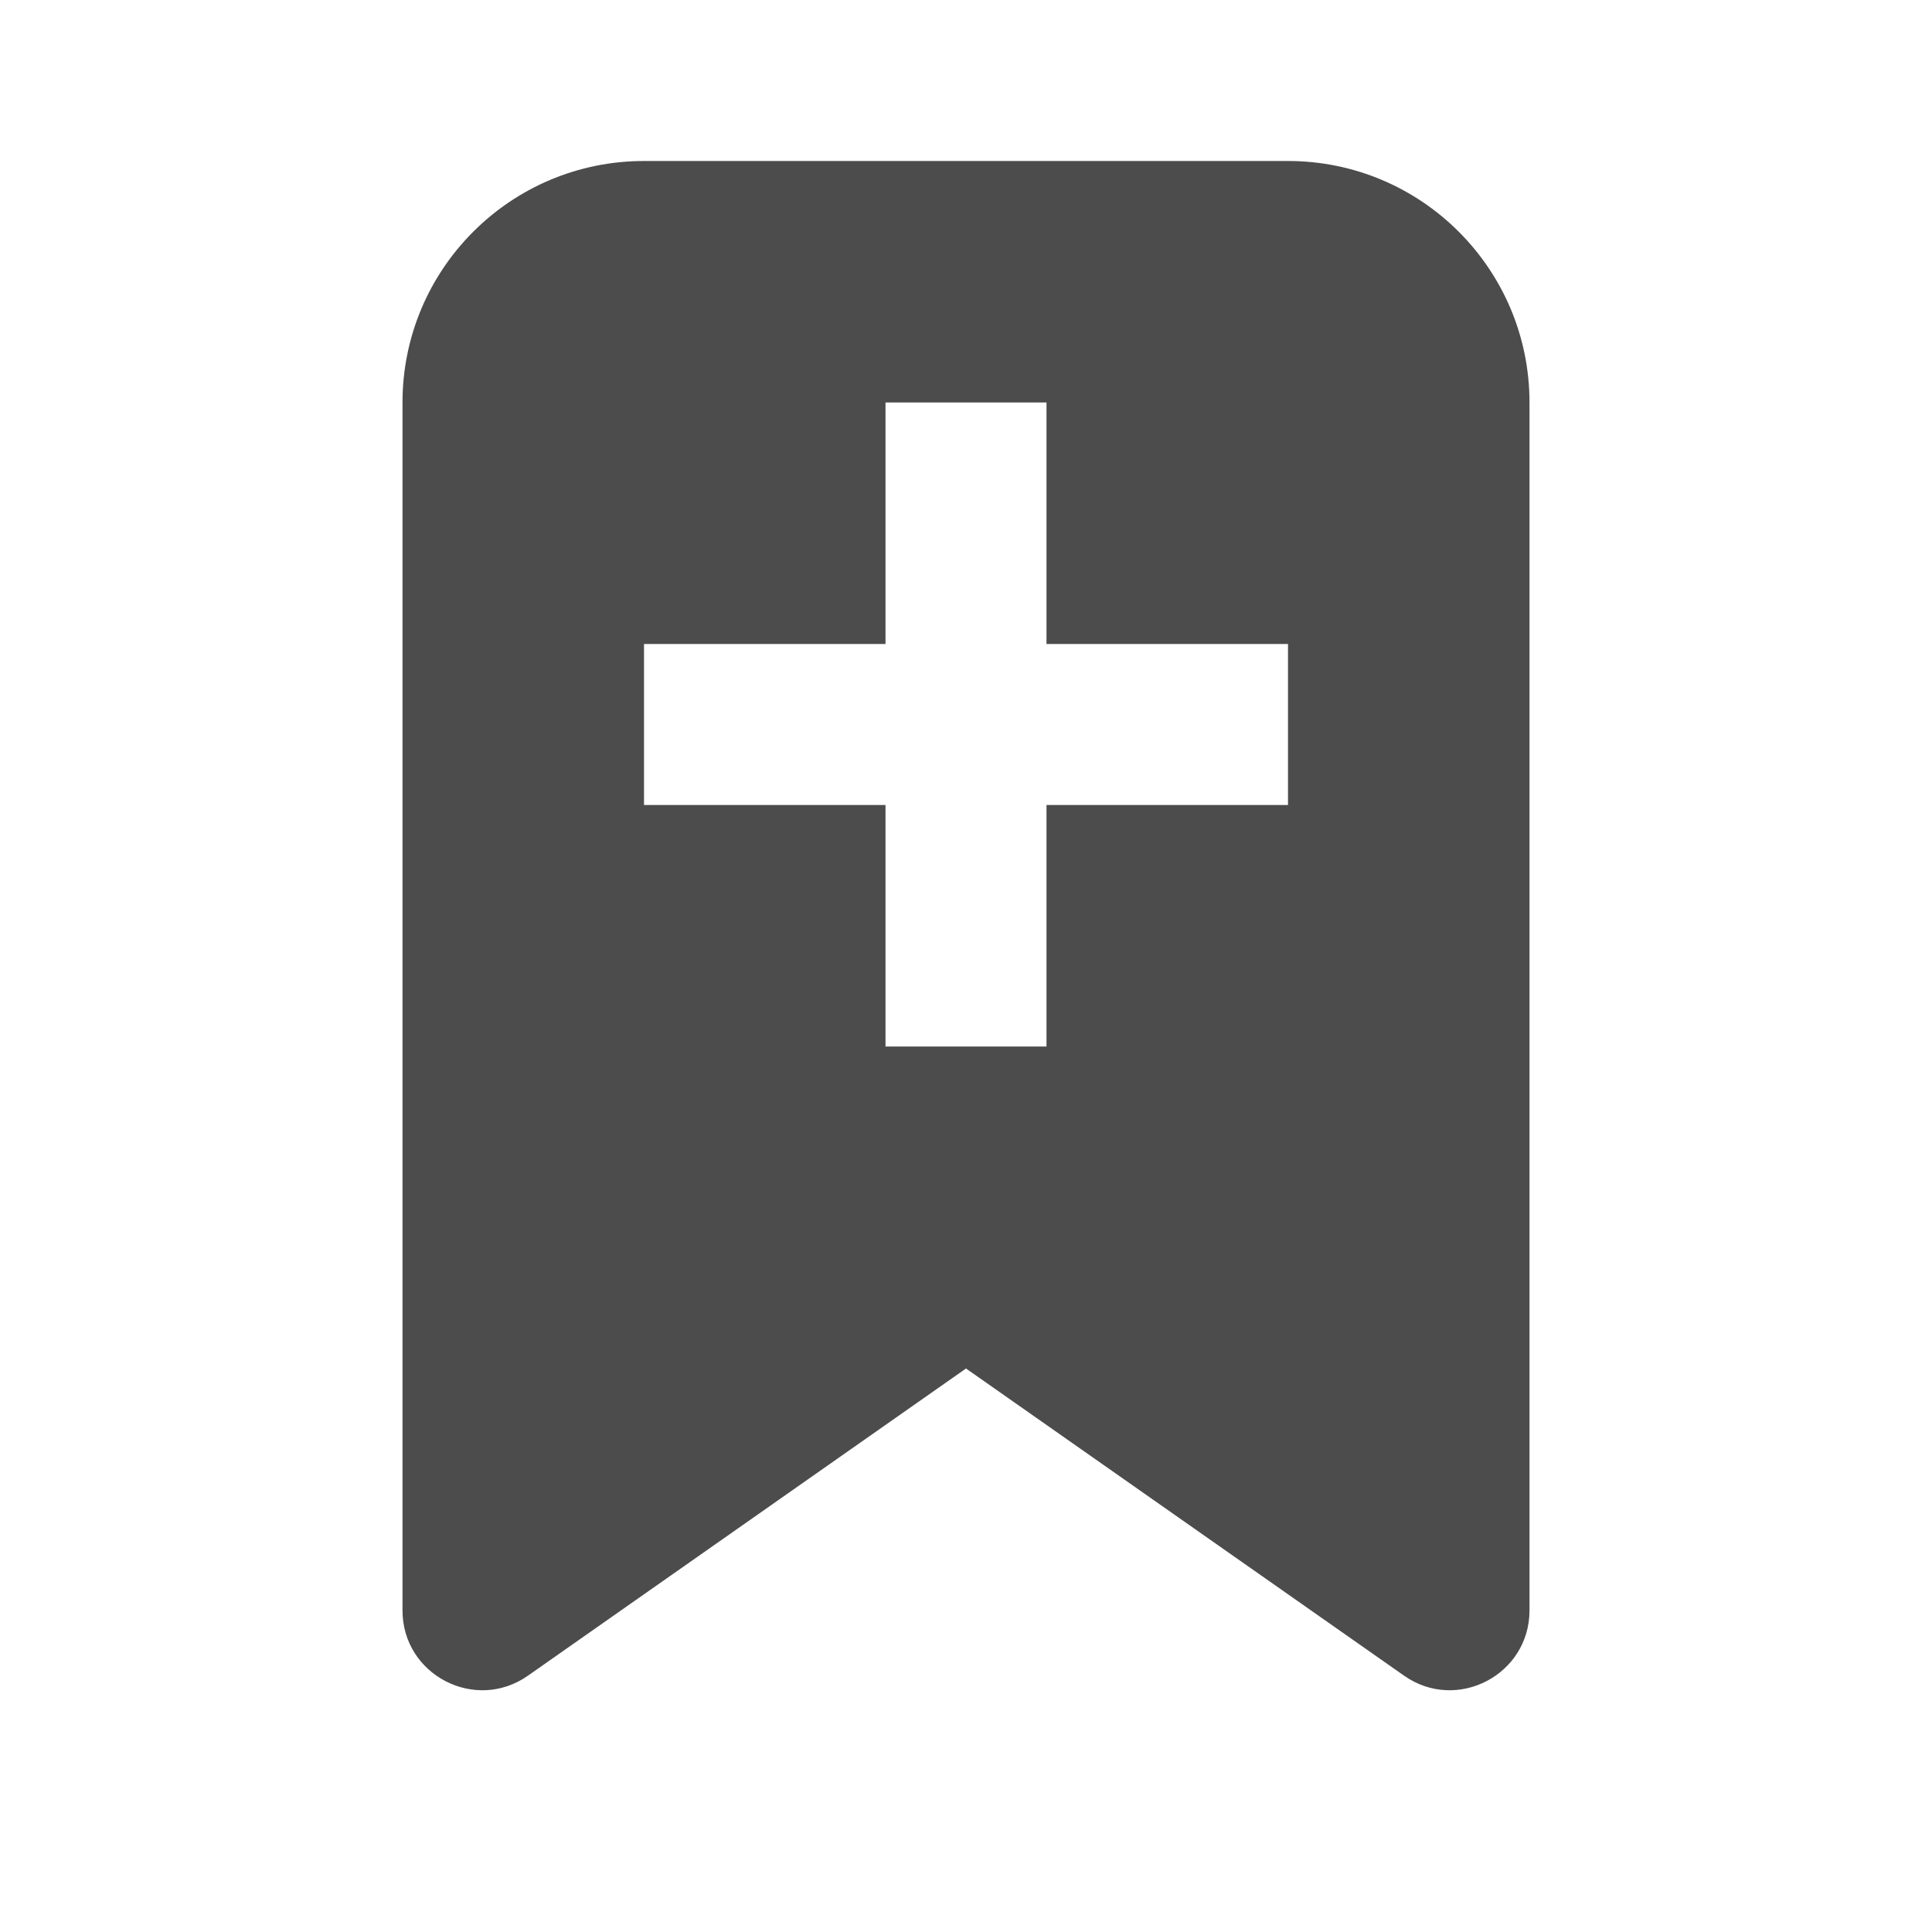 <svg width="24" height="24" viewBox="0 0 24 24" fill="none" xmlns="http://www.w3.org/2000/svg">
<path fill-rule="evenodd" clip-rule="evenodd" d="M5 5C5 3.343 6.343 2 8 2H16C17.657 2 19 3.343 19 5V20.005C19 20.806 18.098 21.276 17.442 20.816L12 17L6.558 20.816C5.902 21.276 5 20.806 5 20.005V5ZM11 5V8H9C9 8 9 8 9 8L8 8V10H11V13H13V10H16V8H13V5H11Z" fill="#4C4C4C"/>
</svg>

